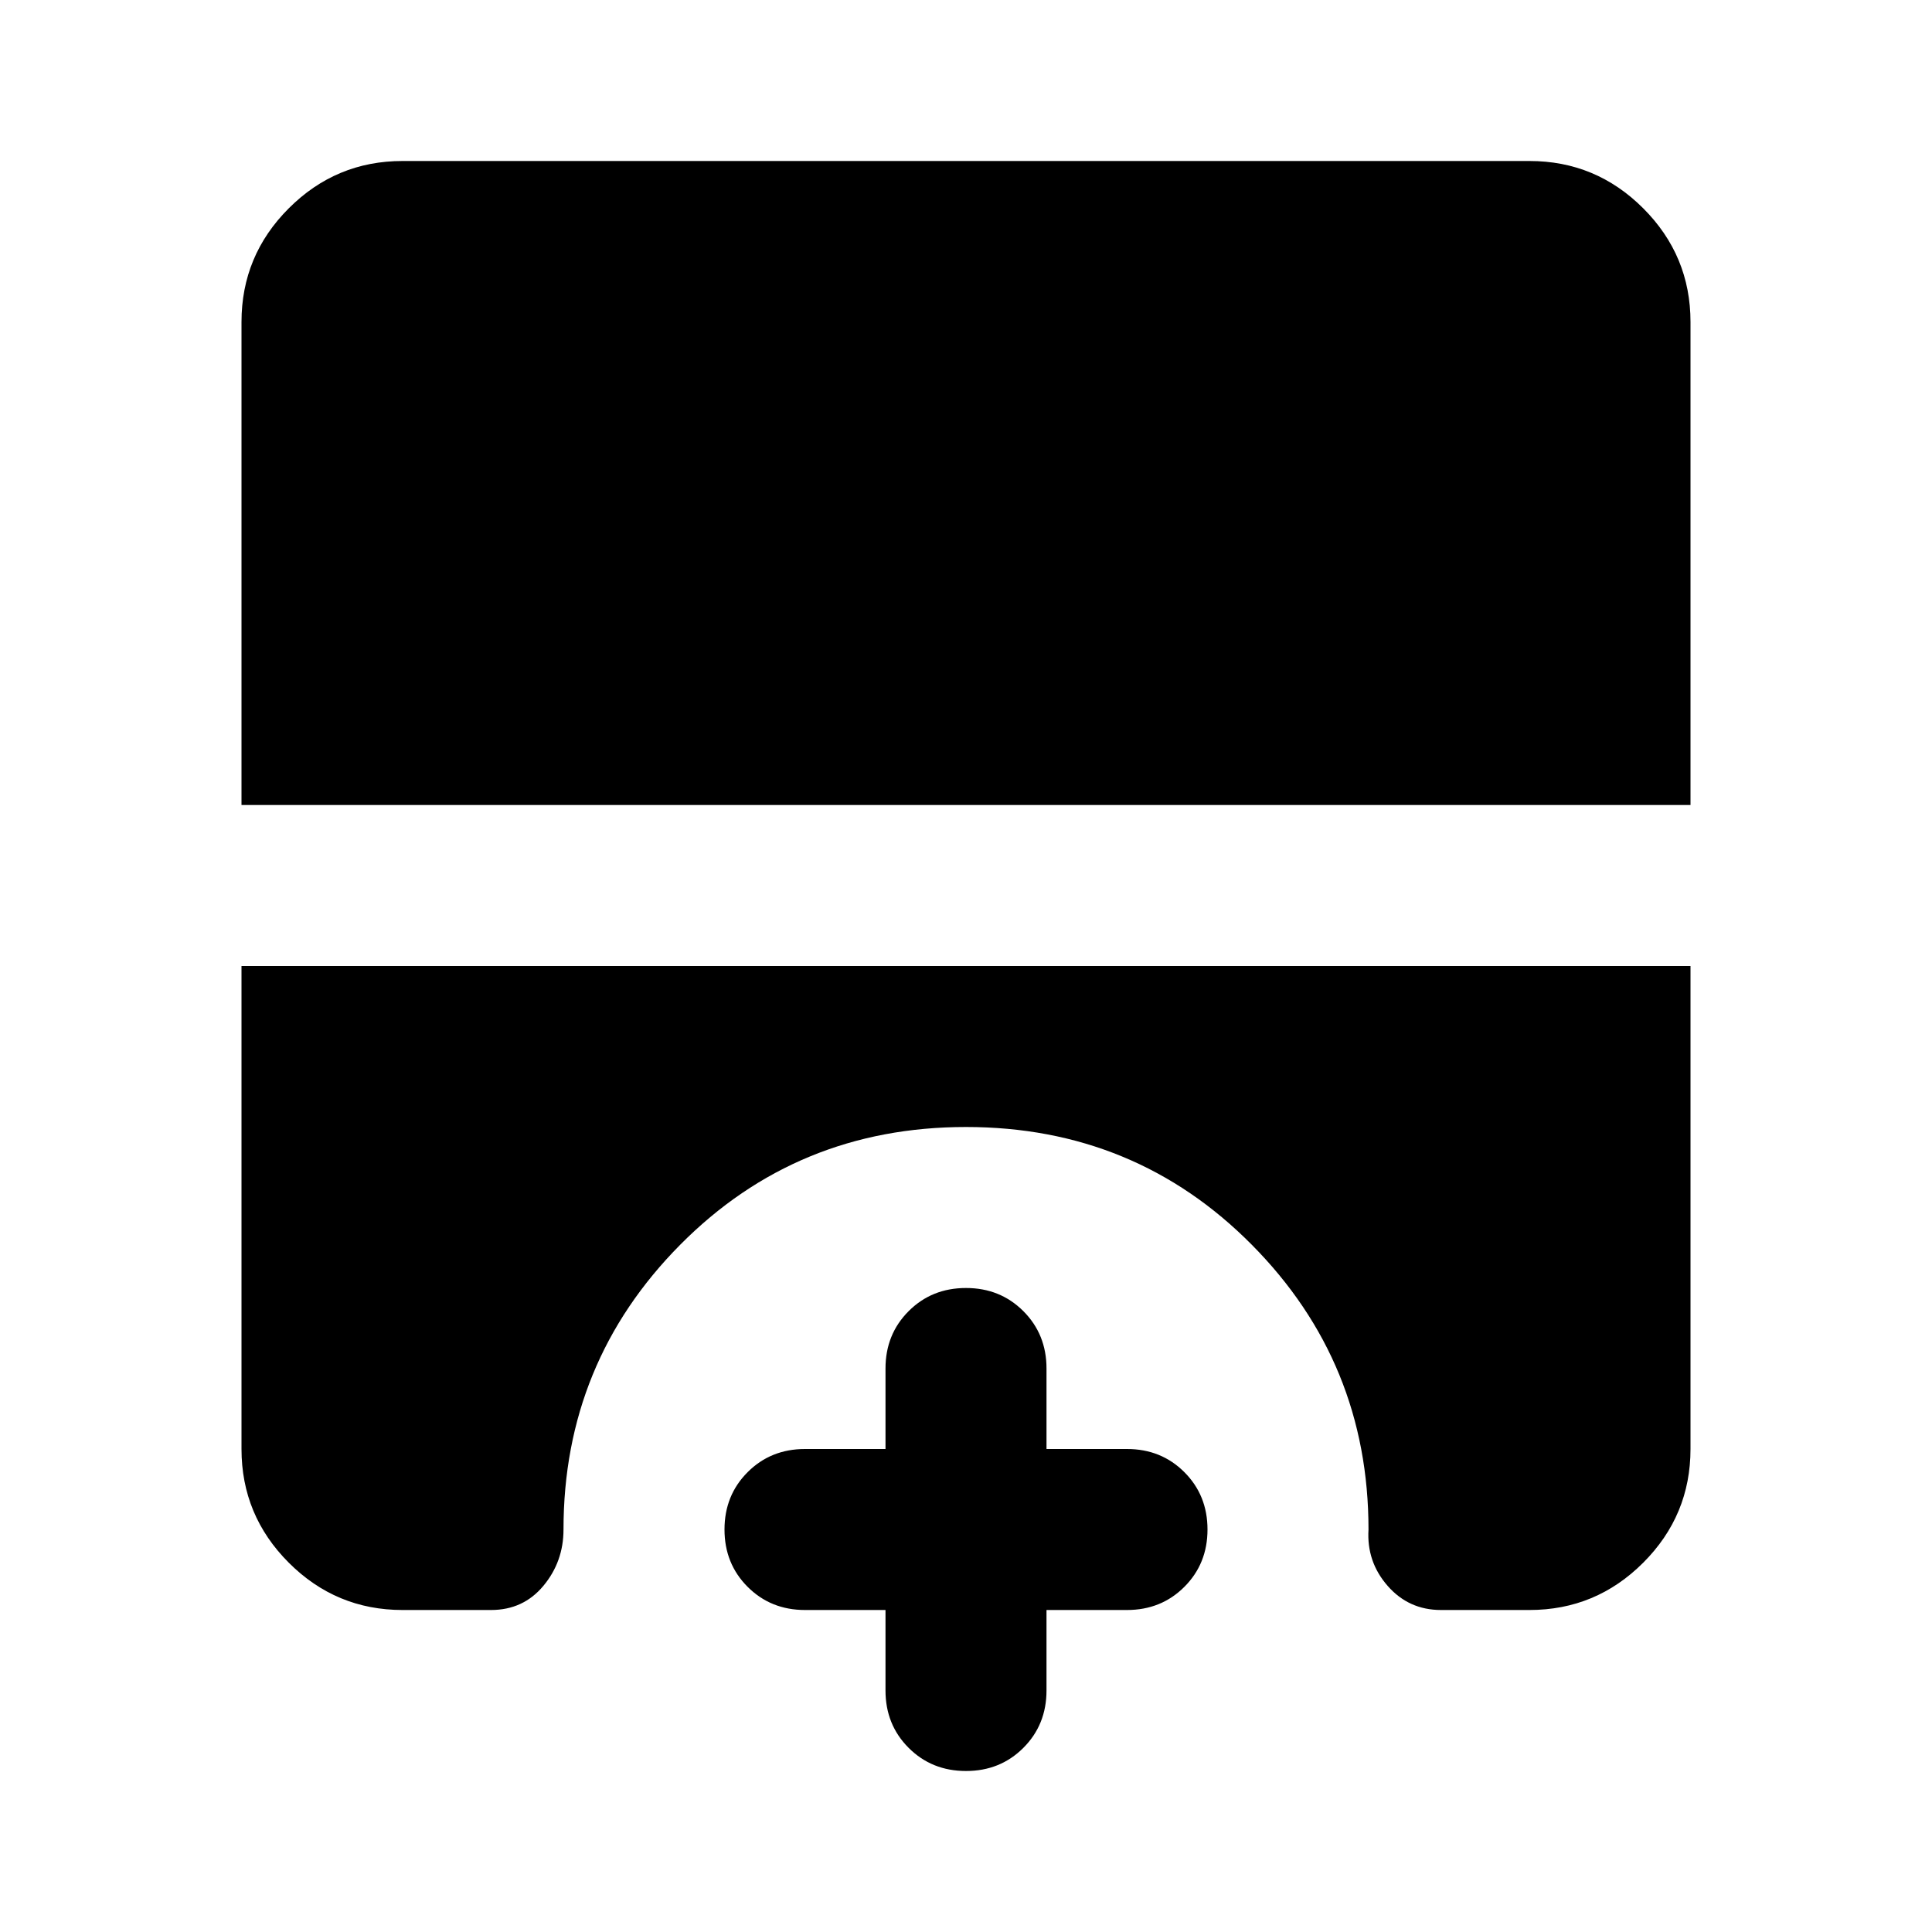 <svg xmlns="http://www.w3.org/2000/svg" height="24" viewBox="0 -960 960 960" width="24"><path d="M480-80q-17 0-28.5-11.5T440-120v-40h-40q-17 0-28.5-11.5T360-200q0-17 11.5-28.5T400-240h40v-40q0-17 11.5-28.5T480-320q17 0 28.5 11.5T520-280v40h40q17 0 28.5 11.5T600-200q0 17-11.5 28.5T560-160h-40v40q0 17-11.5 28.5T480-80ZM120-560v-240q0-33 23.5-56.5T200-880h560q33 0 56.5 23.5T840-800v240H120Zm80 400q-33 0-56.5-23.5T120-240v-240h720v240q0 33-23.5 56.5T760-160h-44q-16 0-26.5-12t-9.5-28q0-83-58-141.5T480-400q-84 0-142 58.5T280-200q0 16-10 28t-26 12h-44Z"/></svg>